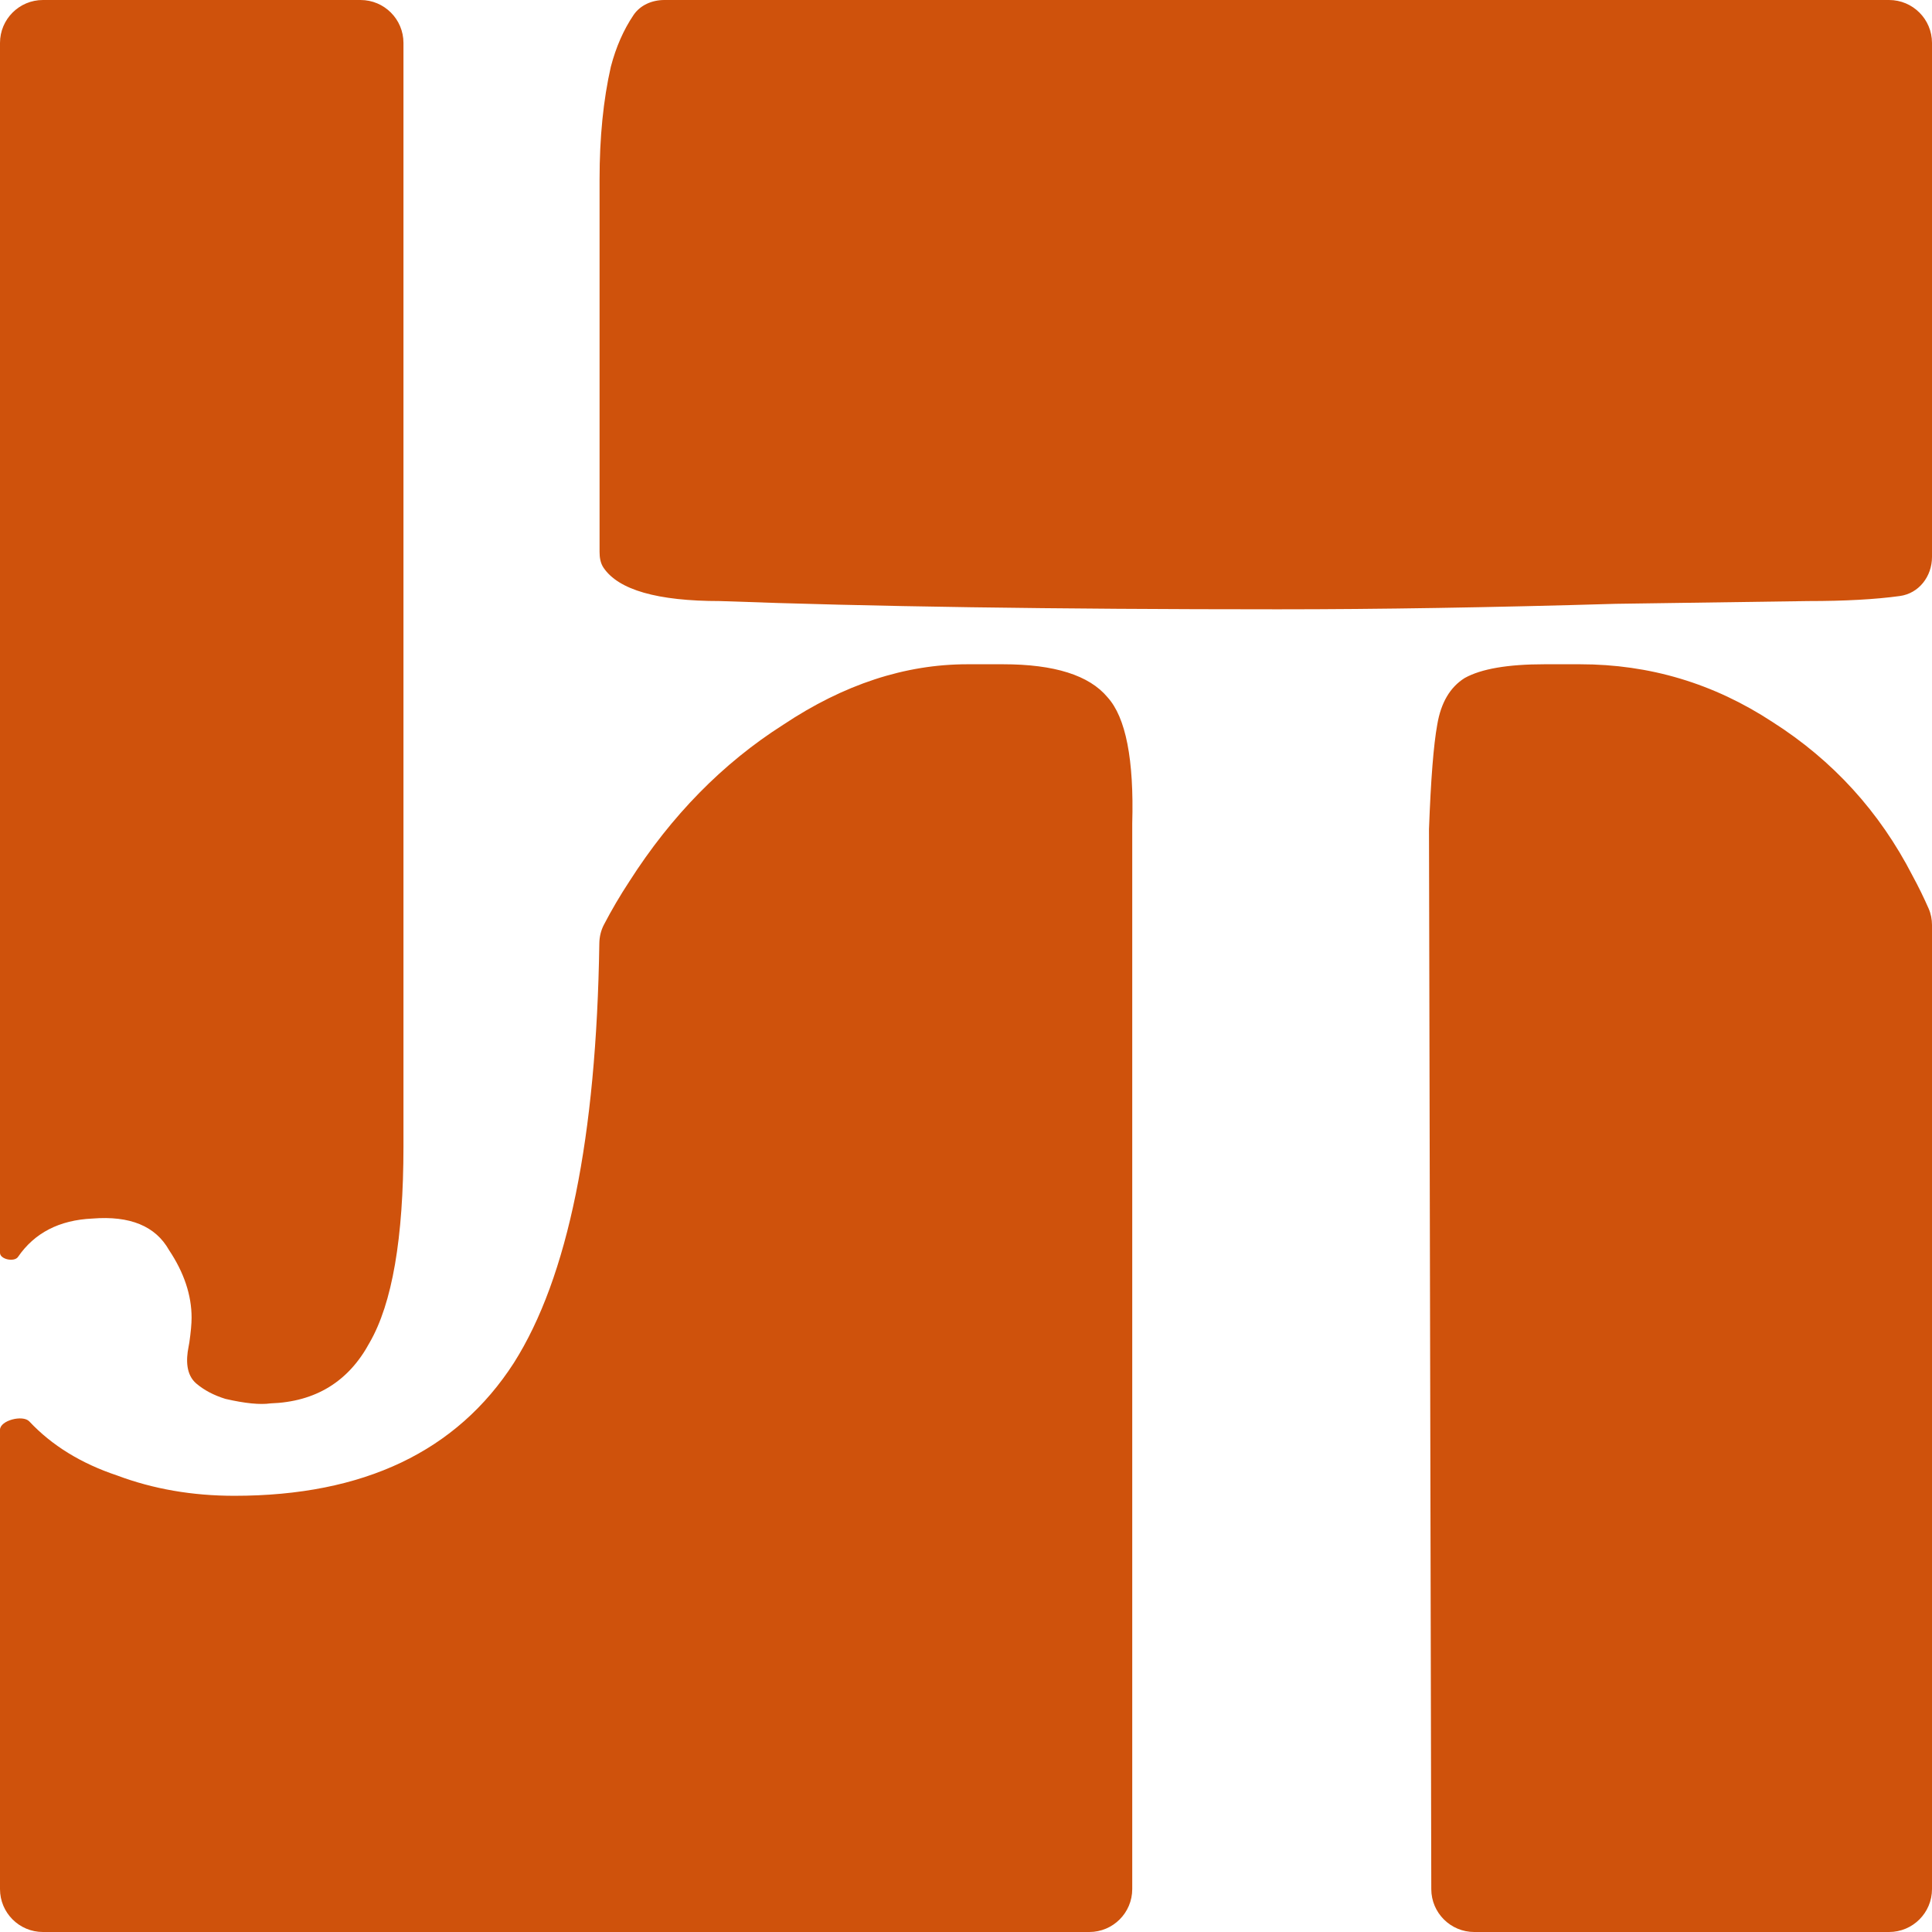 <svg width="90" height="90" viewBox="0 0 90 90" fill="none" xmlns="http://www.w3.org/2000/svg">
<path fill-rule="evenodd" clip-rule="evenodd" d="M10.92 69.68C8.96 69.68 7.14 69.365 5.46 68.735C3.78 68.175 2.415 67.335 1.365 66.215C1.065 65.895 0 66.166 0 66.605V88C0 89.105 0.895 90 2 90H50.744C51.849 90 52.744 89.105 52.744 88V38.368C52.829 35.381 52.445 33.419 51.592 32.48C50.739 31.456 49.117 30.944 46.728 30.944H45.064C42.163 30.944 39.304 31.883 36.488 33.76C33.672 35.552 31.283 37.984 29.32 41.056C28.886 41.716 28.49 42.391 28.131 43.08C27.992 43.347 27.923 43.646 27.919 43.946C27.783 52.998 26.457 59.511 23.94 63.485C21.28 67.615 16.94 69.68 10.92 69.68ZM27.93 25.709C27.93 25.967 27.969 26.23 28.113 26.444C28.812 27.481 30.622 28 33.544 28C40.456 28.256 49.117 28.384 59.528 28.384C64.221 28.384 69.469 28.299 75.272 28.128L84.232 28C85.936 28 87.359 27.922 88.501 27.765C89.395 27.643 90 26.847 90 25.945V2C90 0.895 89.105 0 88 0H30.95C30.383 0 29.829 0.231 29.512 0.701C29.047 1.391 28.694 2.194 28.455 3.11C28.105 4.65 27.93 6.4 27.93 8.36V25.709ZM90 43.09C90 42.827 89.949 42.565 89.843 42.324C89.617 41.809 89.368 41.301 89.096 40.8C87.56 37.813 85.384 35.424 82.568 33.632C79.837 31.84 76.851 30.944 73.608 30.944H71.944C70.237 30.944 69 31.157 68.232 31.584C67.549 32.011 67.123 32.736 66.952 33.76C66.781 34.699 66.653 36.32 66.568 38.624L66.675 88.004C66.677 89.107 67.572 90 68.675 90H88C89.105 90 90 89.105 90 88V43.09ZM2 0C0.895 0 0 0.895 0 2V58.362C0 58.668 0.671 58.804 0.84 58.55C1.61 57.43 2.765 56.835 4.305 56.765C6.055 56.625 7.245 57.115 7.875 58.235C8.575 59.285 8.925 60.335 8.925 61.385C8.925 61.665 8.89 62.05 8.82 62.54C8.809 62.609 8.796 62.677 8.783 62.744C8.66 63.357 8.667 64.043 9.143 64.449C9.51 64.761 9.962 64.999 10.5 65.165C11.41 65.375 12.11 65.445 12.6 65.375C14.7 65.305 16.24 64.36 17.22 62.54C18.27 60.72 18.795 57.675 18.795 53.405V8.045V3.32V2C18.795 0.895 17.9 0 16.795 0H2Z" fill="#CF520C"/>
</svg>
